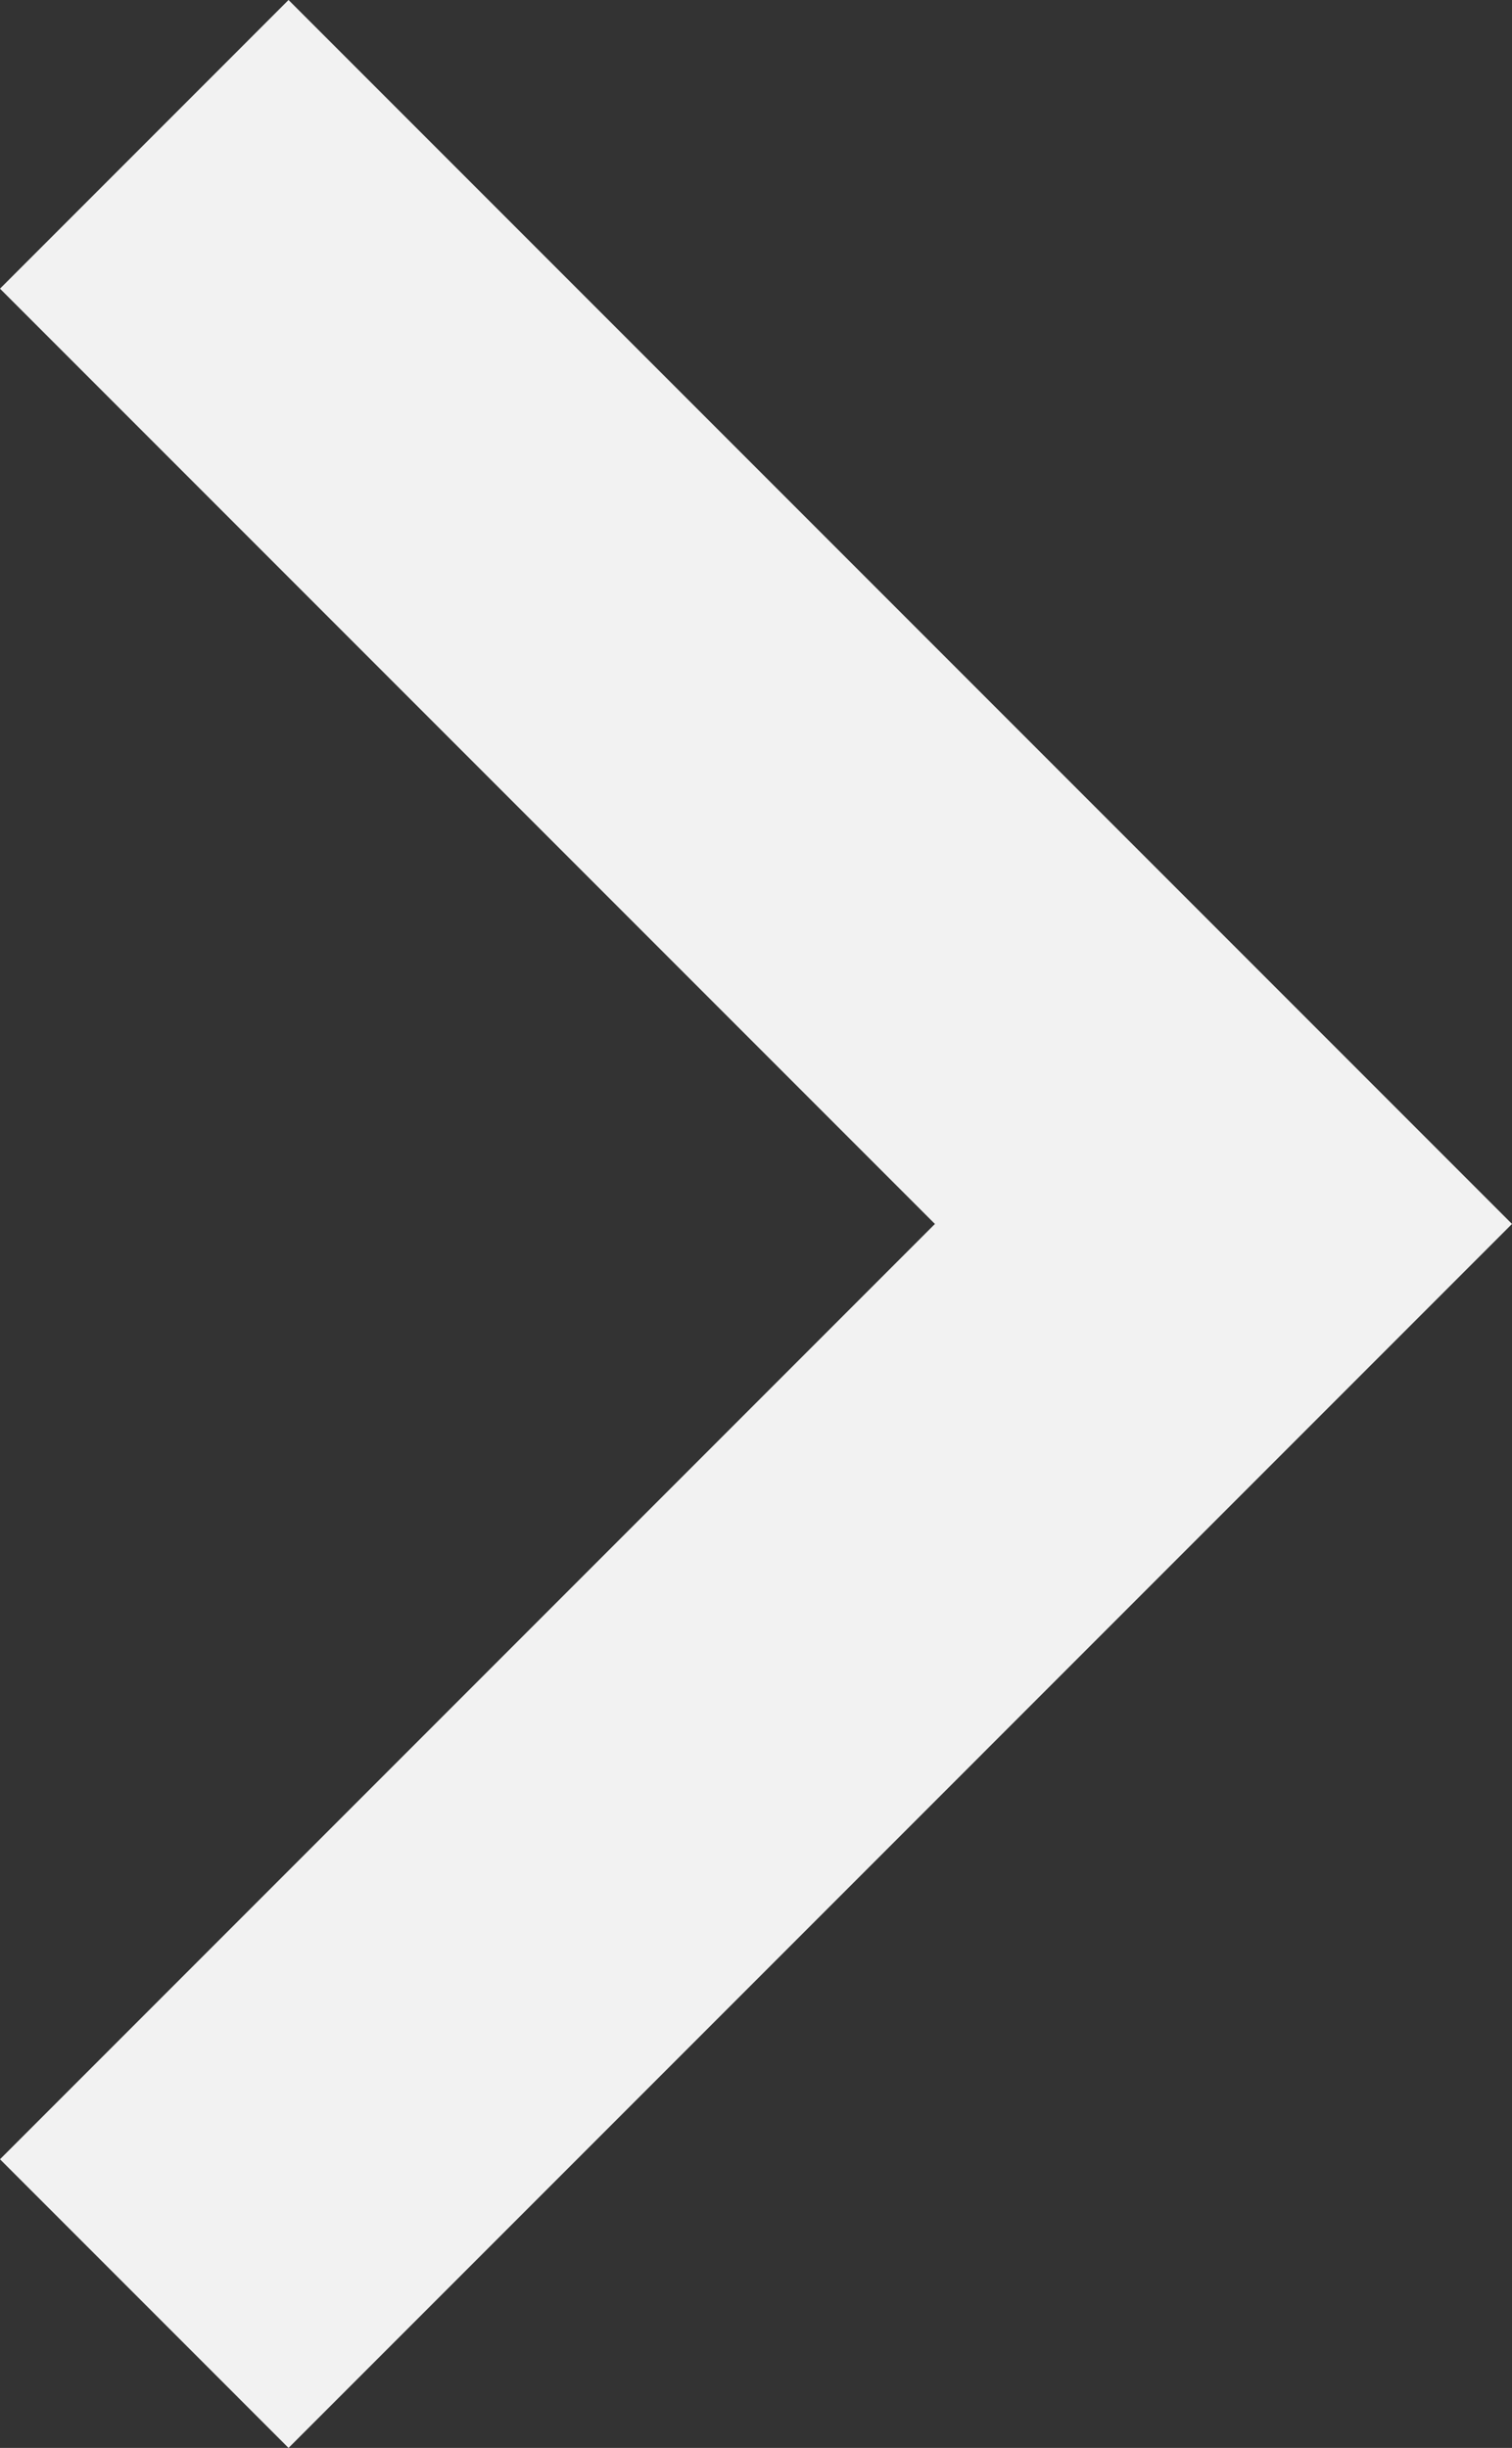 <?xml version="1.0" encoding="UTF-8" standalone="no"?>
<svg
   xmlns:dc="http://purl.org/dc/elements/1.1/"
   xmlns:cc="http://creativecommons.org/ns#"
   xmlns:rdf="http://www.w3.org/1999/02/22-rdf-syntax-ns#"
   xmlns:svg="http://www.w3.org/2000/svg"
   xmlns="http://www.w3.org/2000/svg"
   xmlns:sodipodi="http://sodipodi.sourceforge.net/DTD/sodipodi-0.dtd"
   xmlns:inkscape="http://www.inkscape.org/namespaces/inkscape"
   version="1.1"
   id="Capa_1"
   x="0px"
   y="0px"
   viewBox="0 0 158.186 256"
   xml:space="preserve"
   sodipodi:docname="right-chevron.svg"
   width="158.186"
   height="256"
   inkscape:version="1.0.1 (3bc2e813f5, 2020-09-07)"><rect x="0" y="0" width="158.186" height="256" fill="#333333" stroke="none"/><defs
   id="defs41" /><sodipodi:namedview
   pagecolor="#ffffff"
   bordercolor="#666666"
   borderopacity="1"
   objecttolerance="10"
   gridtolerance="10"
   guidetolerance="10"
   inkscape:pageopacity="0"
   inkscape:pageshadow="2"
   inkscape:window-width="1920"
   inkscape:window-height="1044"
   id="namedview39"
   showgrid="false"
   inkscape:zoom="3.6953125"
   inkscape:cx="79.093"
   inkscape:cy="128"
   inkscape:window-x="0"
   inkscape:window-y="120"
   inkscape:window-maximized="1"
   inkscape:current-layer="g6" />
<g
   id="g6"
   transform="translate(-48.907)">
	<g
   id="g4"
   style="fill:#f2f2f2;fill-opacity:1">
		<polygon
   points="146.72,128 48.907,225.813 79.093,256 207.093,128 79.093,0 48.907,30.187 "
   id="polygon2"
   style="fill:#f2f2f2;fill-opacity:1" />
	</g>
</g>
<g
   id="g8"
   transform="translate(-48.907)">
</g>
<g
   id="g10"
   transform="translate(-48.907)">
</g>
<g
   id="g12"
   transform="translate(-48.907)">
</g>
<g
   id="g14"
   transform="translate(-48.907)">
</g>
<g
   id="g16"
   transform="translate(-48.907)">
</g>
<g
   id="g18"
   transform="translate(-48.907)">
</g>
<g
   id="g20"
   transform="translate(-48.907)">
</g>
<g
   id="g22"
   transform="translate(-48.907)">
</g>
<g
   id="g24"
   transform="translate(-48.907)">
</g>
<g
   id="g26"
   transform="translate(-48.907)">
</g>
<g
   id="g28"
   transform="translate(-48.907)">
</g>
<g
   id="g30"
   transform="translate(-48.907)">
</g>
<g
   id="g32"
   transform="translate(-48.907)">
</g>
<g
   id="g34"
   transform="translate(-48.907)">
</g>
<g
   id="g36"
   transform="translate(-48.907)">
</g>
</svg>
